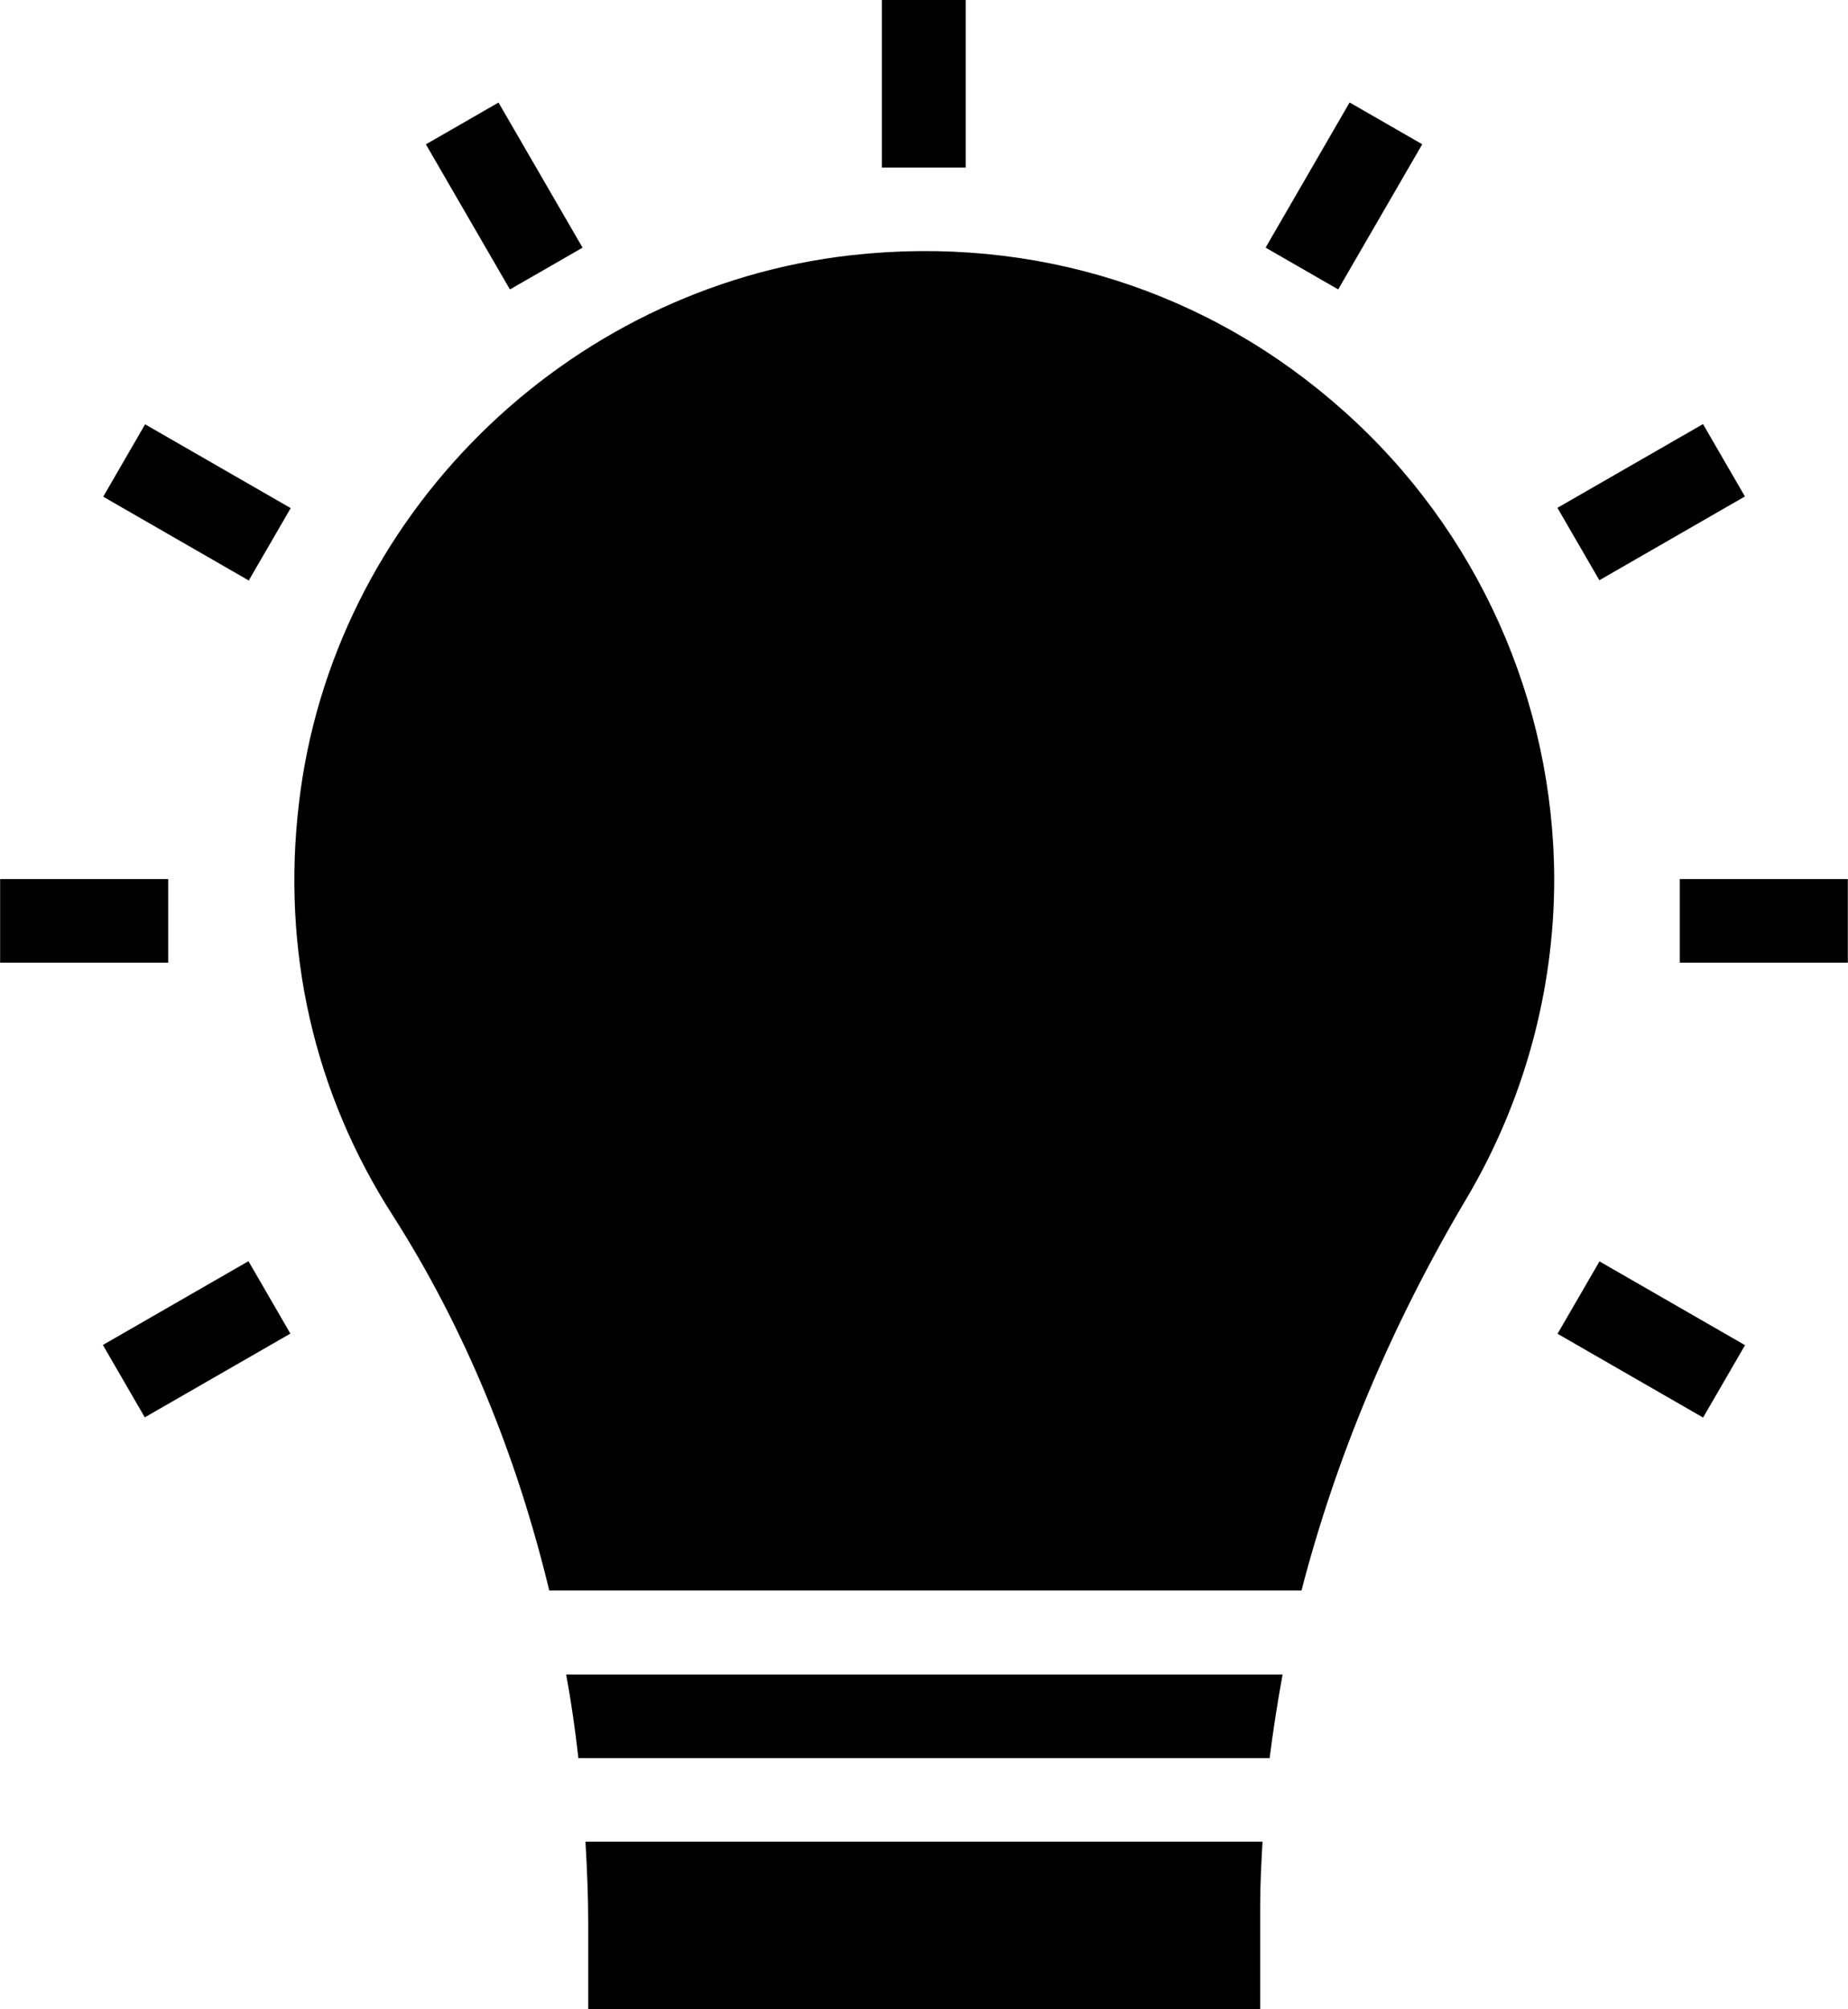 <svg xmlns="http://www.w3.org/2000/svg" xmlns:xlink="http://www.w3.org/1999/xlink" preserveAspectRatio="xMidYMid" width="46" height="50" viewBox="0 0 46 50">
  <defs>
    <style>
      .cls-1 {
        fill: #000;
        fill-rule: evenodd;
      }
    </style>
  </defs>
  <path d="M41.813,23.955 L41.813,21.875 L45.996,21.875 L45.996,23.955 L41.813,23.955 ZM38.767,12.637 L42.391,10.553 L43.434,12.354 L39.811,14.439 L38.767,12.637 ZM32.396,39.580 L13.672,39.580 C12.858,36.201 11.565,33.047 9.782,30.254 C7.812,27.197 7.009,23.643 7.440,20.000 C8.263,12.881 14.064,7.139 21.216,6.348 C25.733,5.850 30.084,7.217 33.455,10.234 C36.776,13.193 38.677,17.441 38.687,21.875 C38.687,24.658 37.932,27.402 36.521,29.795 C34.611,33.008 33.249,36.289 32.396,39.580 ZM31.503,6.162 L33.594,2.550 L35.402,3.590 L33.310,7.202 L31.503,6.162 ZM21.951,0.000 L24.038,0.000 L24.038,4.170 L21.951,4.170 L21.951,0.000 ZM10.601,3.592 L12.409,2.552 L14.501,6.163 L12.693,7.203 L10.601,3.592 ZM2.569,12.360 L3.612,10.559 L7.236,12.644 L6.192,14.445 L2.569,12.360 ZM4.187,23.955 L0.003,23.955 L0.003,21.875 L4.187,21.875 L4.187,23.955 ZM7.228,33.186 L3.604,35.270 L2.561,33.469 L6.185,31.384 L7.228,33.186 ZM31.603,43.750 L14.397,43.750 C14.318,43.047 14.220,42.354 14.093,41.670 L31.926,41.670 C31.799,42.363 31.691,43.057 31.603,43.750 ZM31.368,47.412 L31.368,50.000 L14.642,50.000 L14.642,47.852 C14.642,47.178 14.612,46.504 14.573,45.830 L31.426,45.830 C31.397,46.357 31.368,46.885 31.368,47.412 ZM43.437,33.474 L42.393,35.275 L38.770,33.190 L39.814,31.389 L43.437,33.474 Z" class="cls-1"/>
</svg>
